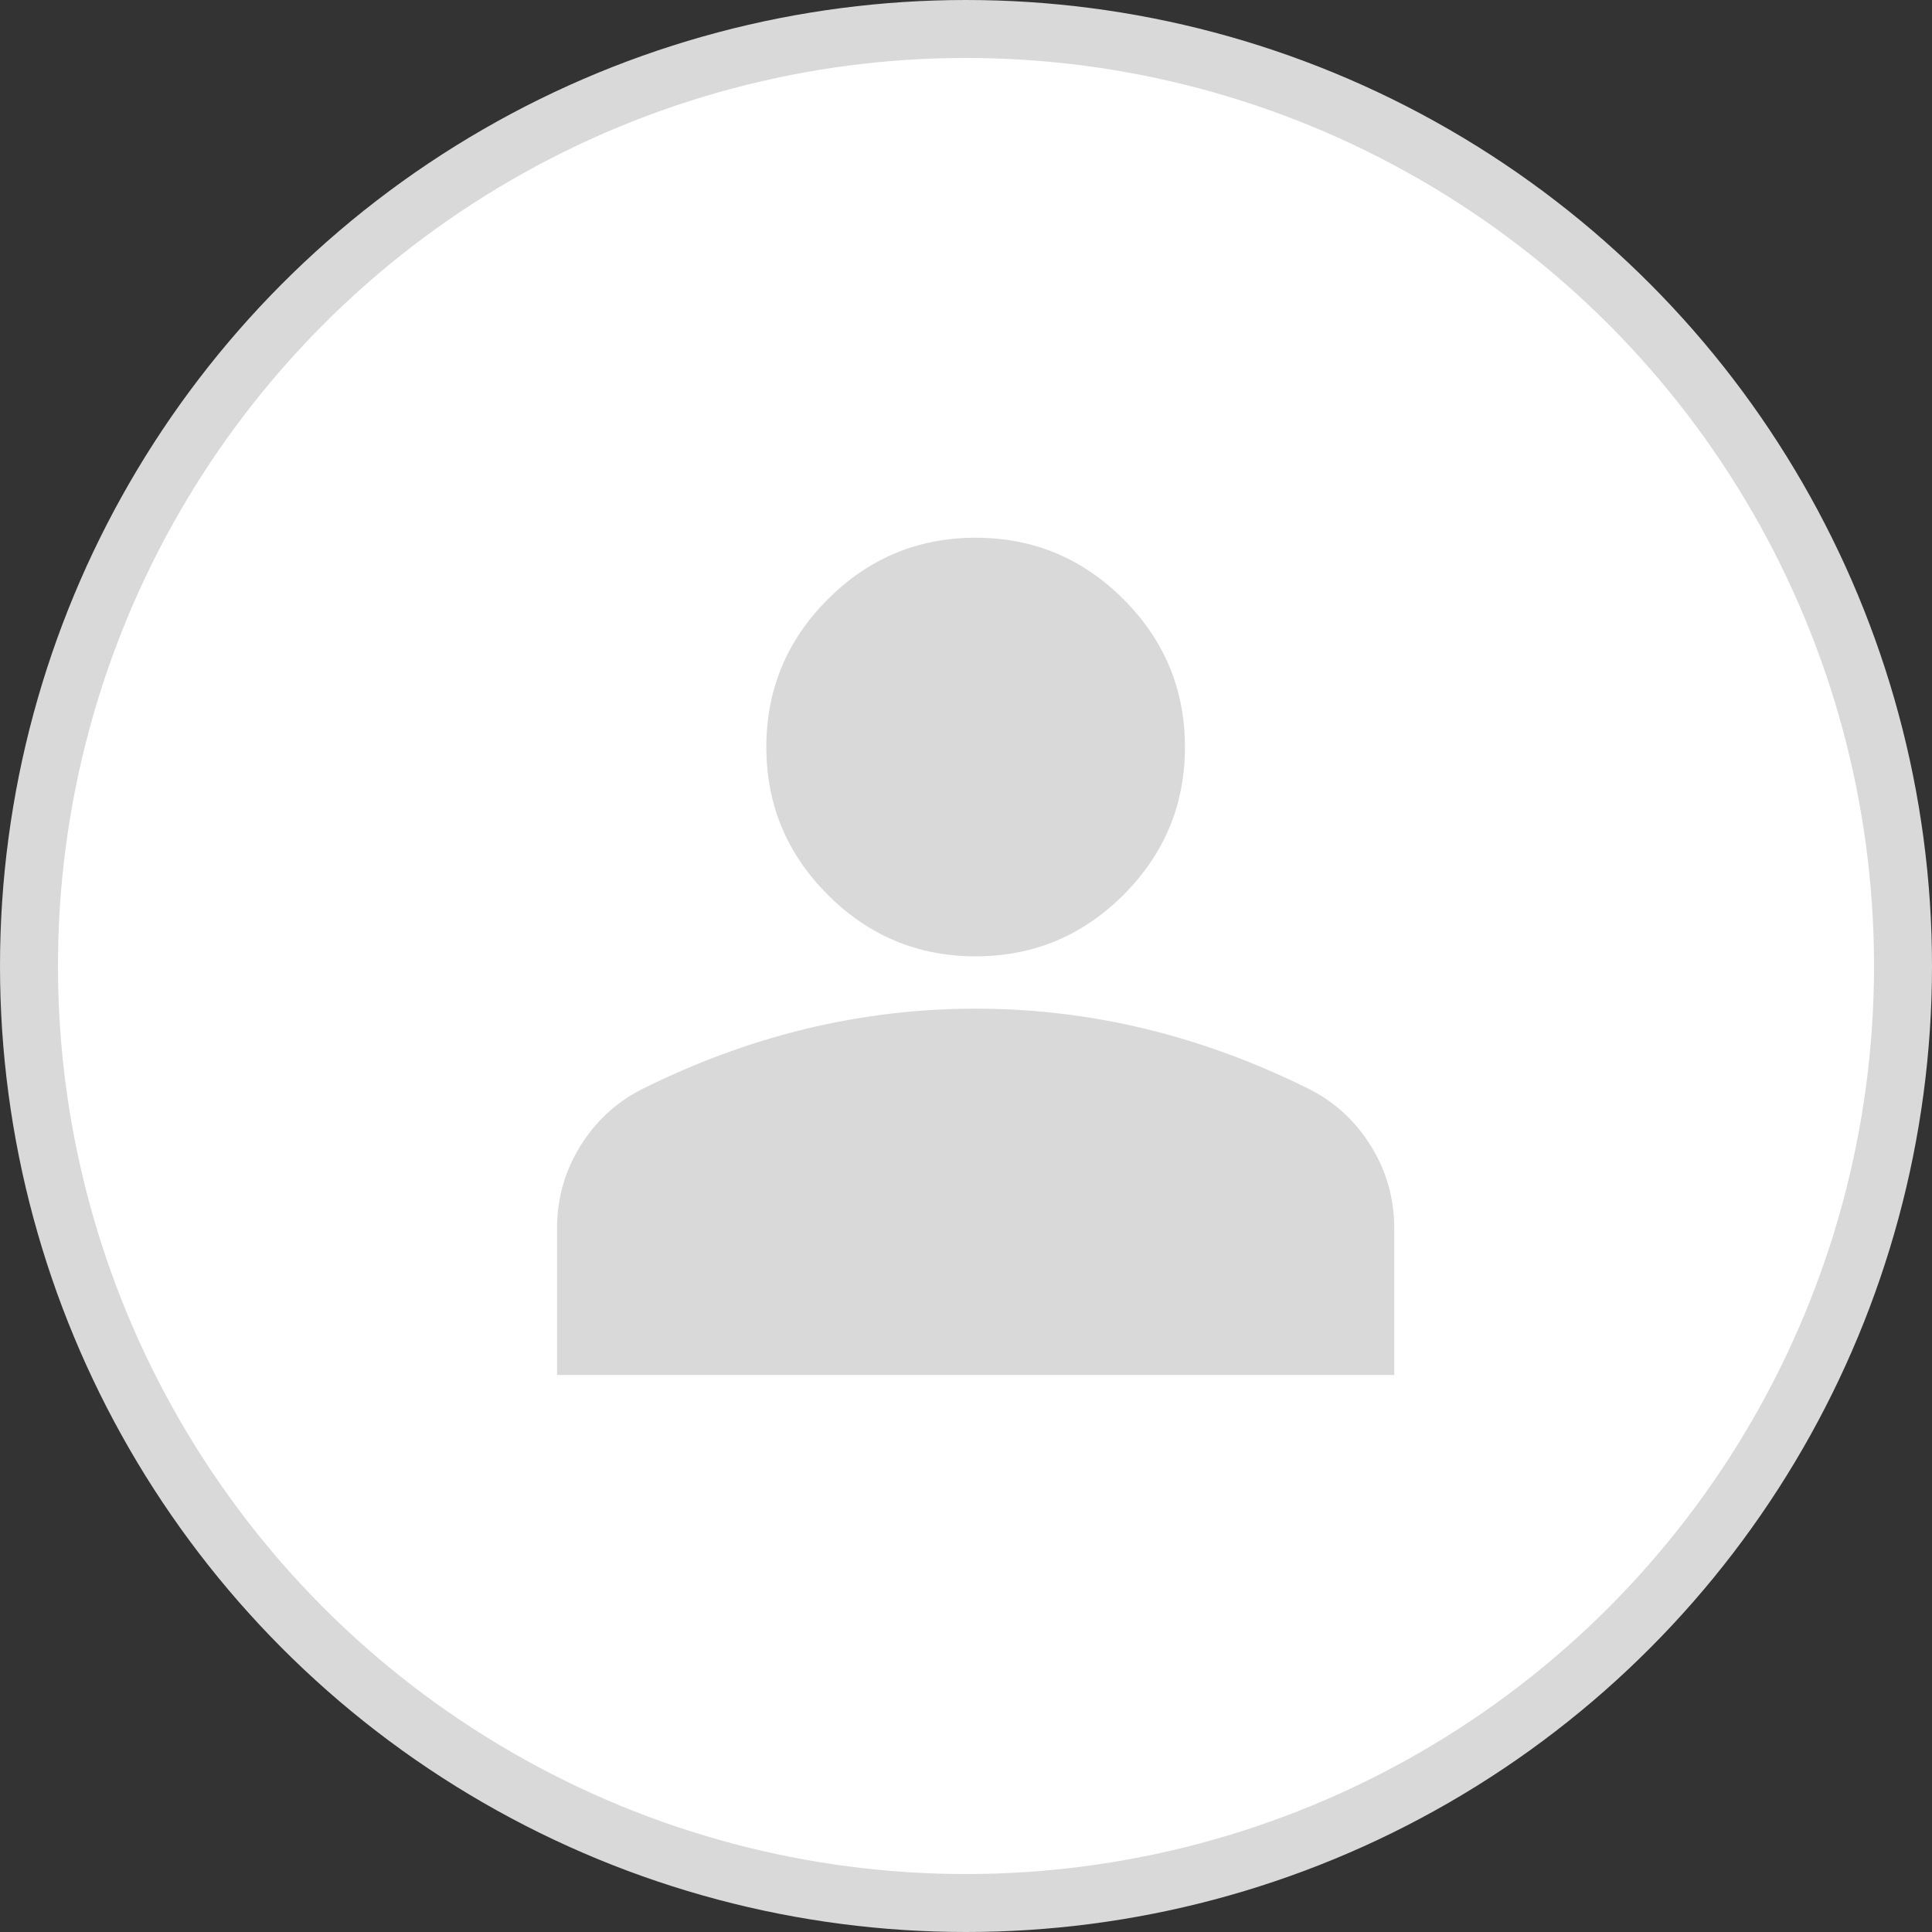 <svg width="100" height="100" viewBox="0 0 100 100" fill="none" xmlns="http://www.w3.org/2000/svg">
<rect x="0" y="0" width="100" height="100" fill="#333333" stroke="none"/>
<circle cx="50" cy="50" r="48.5" fill="white" stroke="#D9D9D9" stroke-width="3"/>
<path d="M50.5 49.5C47.52 49.5 44.97 48.439 42.849 46.318C40.727 44.196 39.666 41.646 39.666 38.667C39.666 35.688 40.727 33.137 42.849 31.016C44.97 28.894 47.52 27.833 50.5 27.833C53.479 27.833 56.029 28.894 58.151 31.016C60.272 33.137 61.333 35.688 61.333 38.667C61.333 41.646 60.272 44.196 58.151 46.318C56.029 48.439 53.479 49.5 50.5 49.5ZM28.833 71.167V63.583C28.833 62.049 29.228 60.638 30.019 59.35C30.808 58.065 31.857 57.083 33.166 56.406C35.965 55.007 38.809 53.957 41.698 53.257C44.587 52.558 47.52 52.208 50.5 52.208C53.479 52.208 56.413 52.558 59.302 53.257C62.191 53.957 65.034 55.007 67.833 56.406C69.142 57.083 70.191 58.065 70.98 59.35C71.771 60.638 72.166 62.049 72.166 63.583V71.167H28.833Z" fill="#D9D9D9"/>
</svg>
